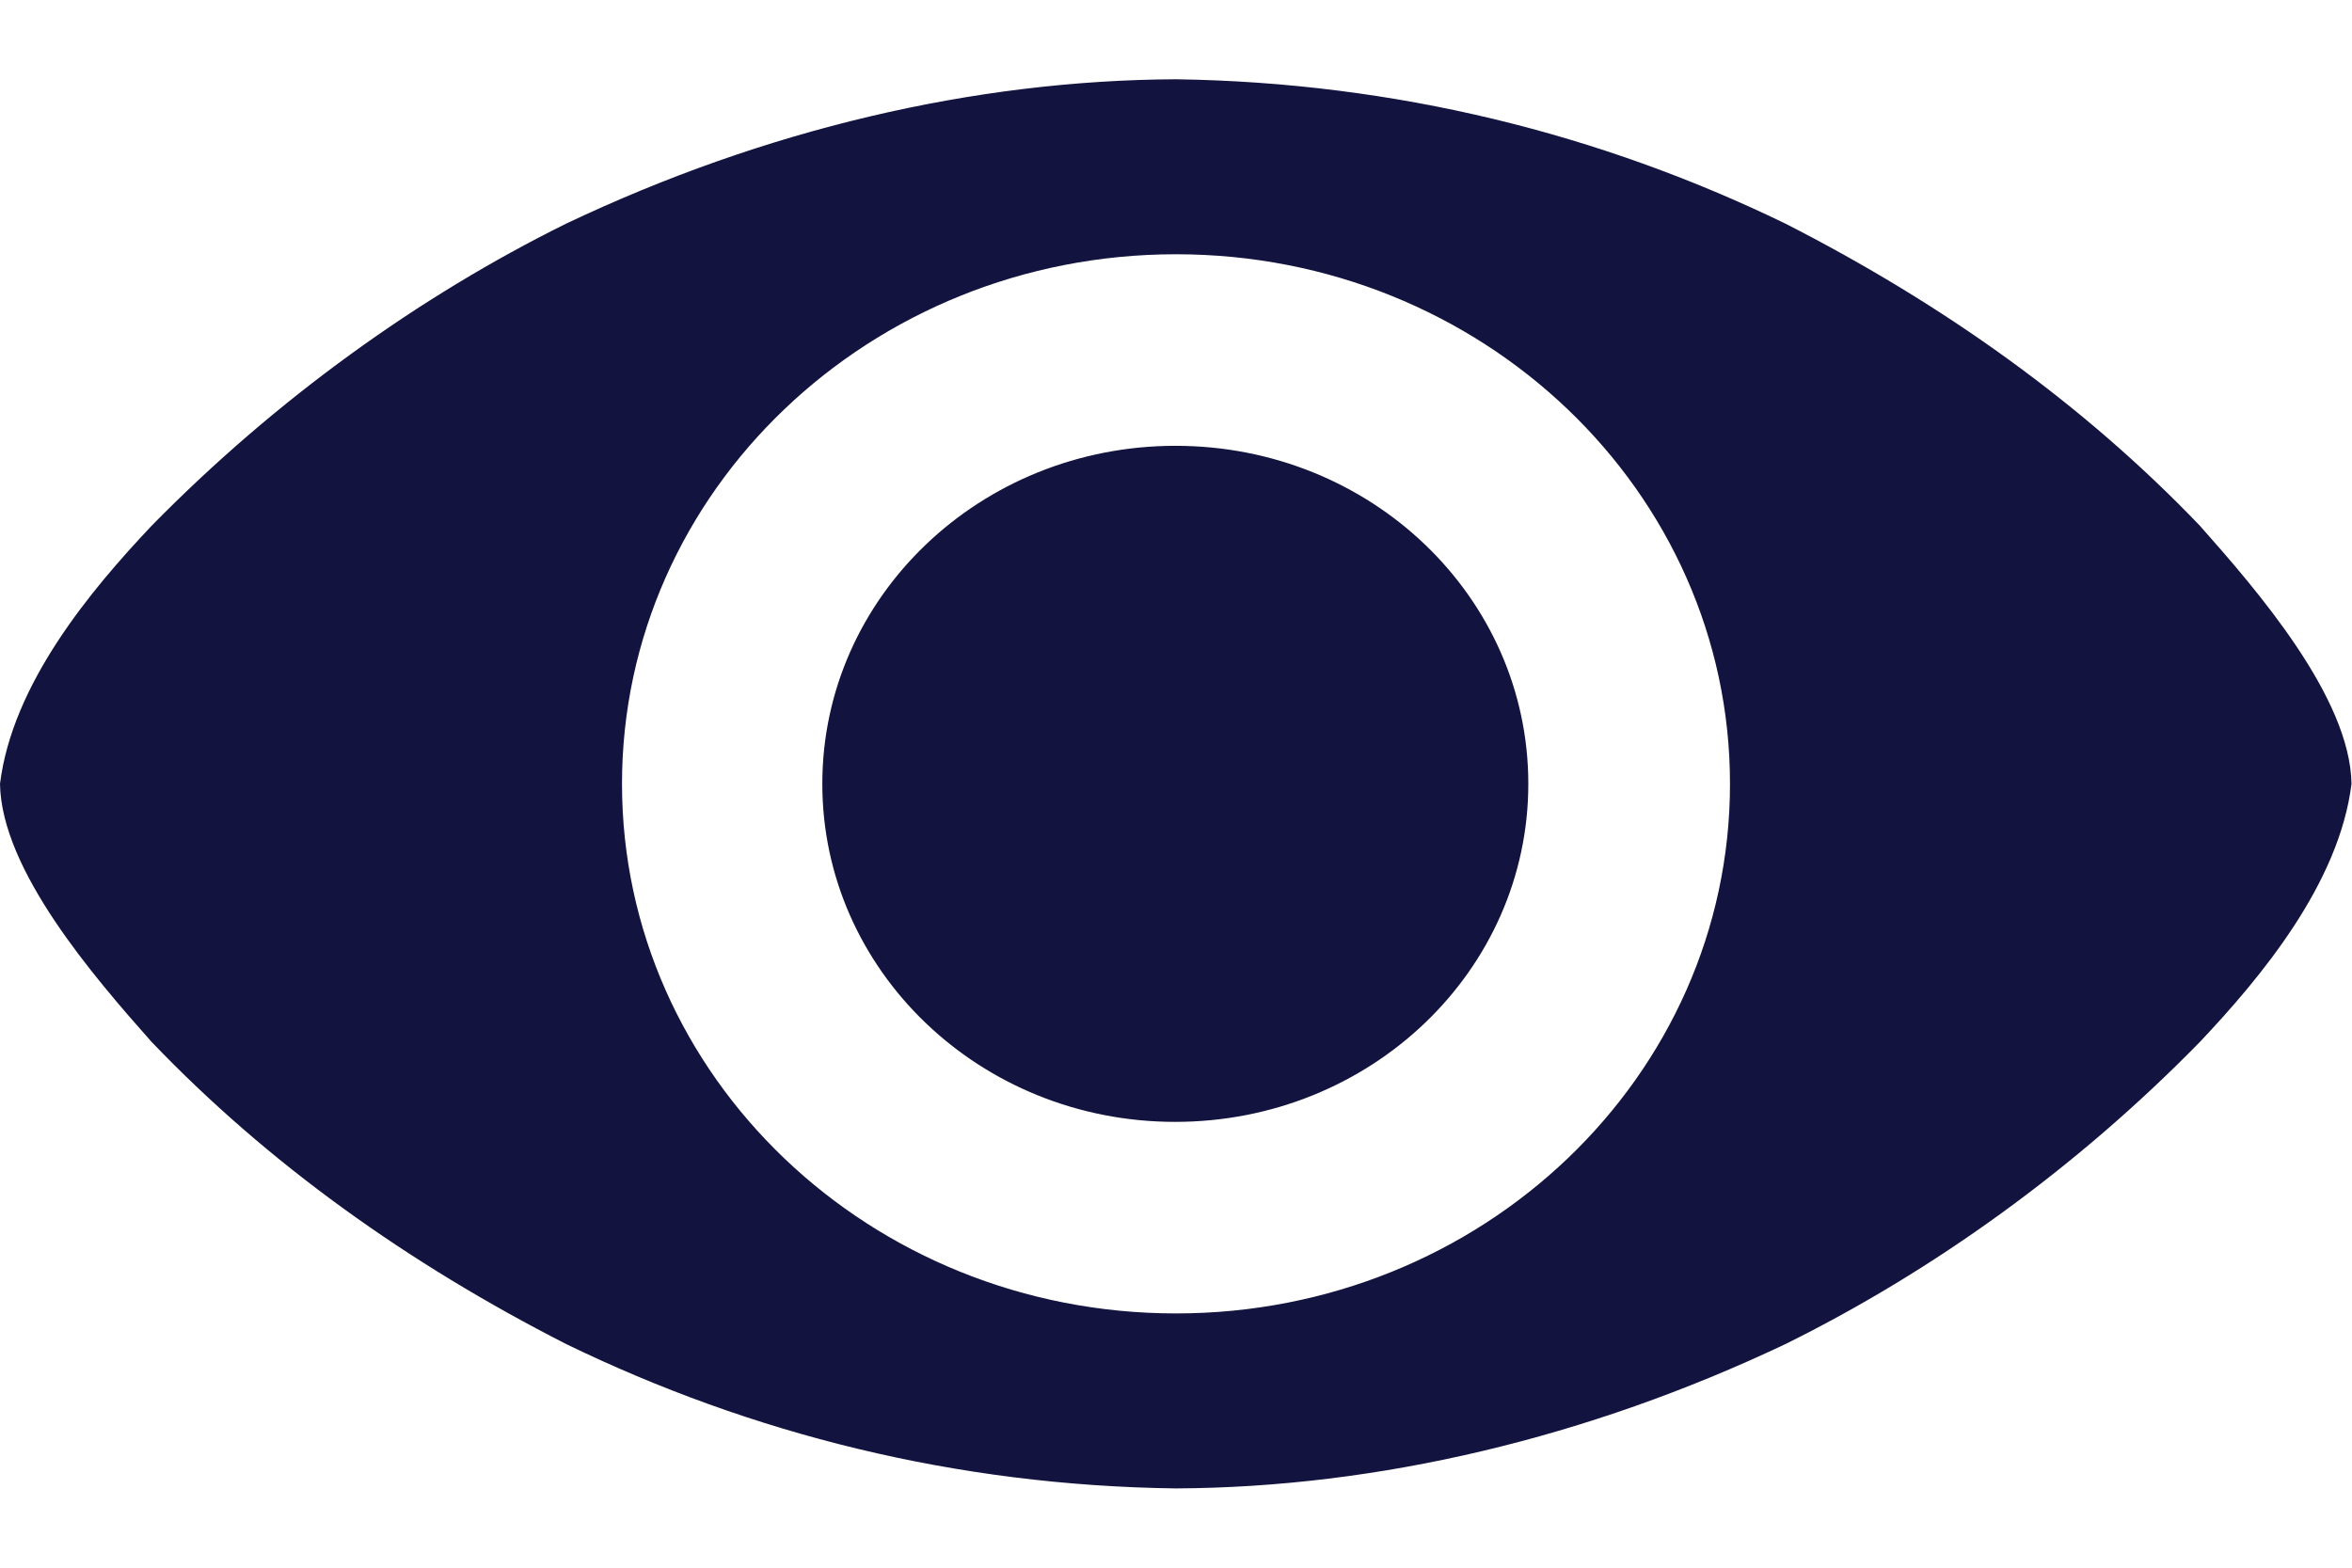 <svg width="24" height="16" viewBox="0 0 24 16" fill="none" xmlns="http://www.w3.org/2000/svg">
<path d="M15.595 8C15.595 9.908 13.983 11.45 11.991 11.45C9.998 11.45 8.391 9.903 8.391 8C8.391 6.092 10.003 4.55 11.995 4.55C13.988 4.55 15.595 6.092 15.595 8ZM12 0.809C9.938 0.819 7.805 1.32 5.78 2.281C4.28 3.022 2.817 4.072 1.547 5.366C0.923 6.027 0.127 6.978 0 8C0.014 8.881 0.961 9.973 1.547 10.634C2.737 11.877 4.162 12.894 5.78 13.719C7.664 14.633 9.75 15.162 12 15.191C14.062 15.181 16.2 14.675 18.216 13.719C19.716 12.978 21.183 11.928 22.448 10.634C23.072 9.973 23.869 9.017 23.995 8C23.981 7.119 23.034 6.027 22.448 5.366C21.258 4.123 19.833 3.106 18.216 2.281C16.331 1.367 14.241 0.842 12 0.809ZM12 2.595C15.122 2.595 17.653 5.014 17.653 8C17.653 10.986 15.122 13.405 12 13.405C8.878 13.405 6.347 10.986 6.347 8C6.347 5.014 8.878 2.595 12 2.595Z" fill="#131340"/>
</svg>
